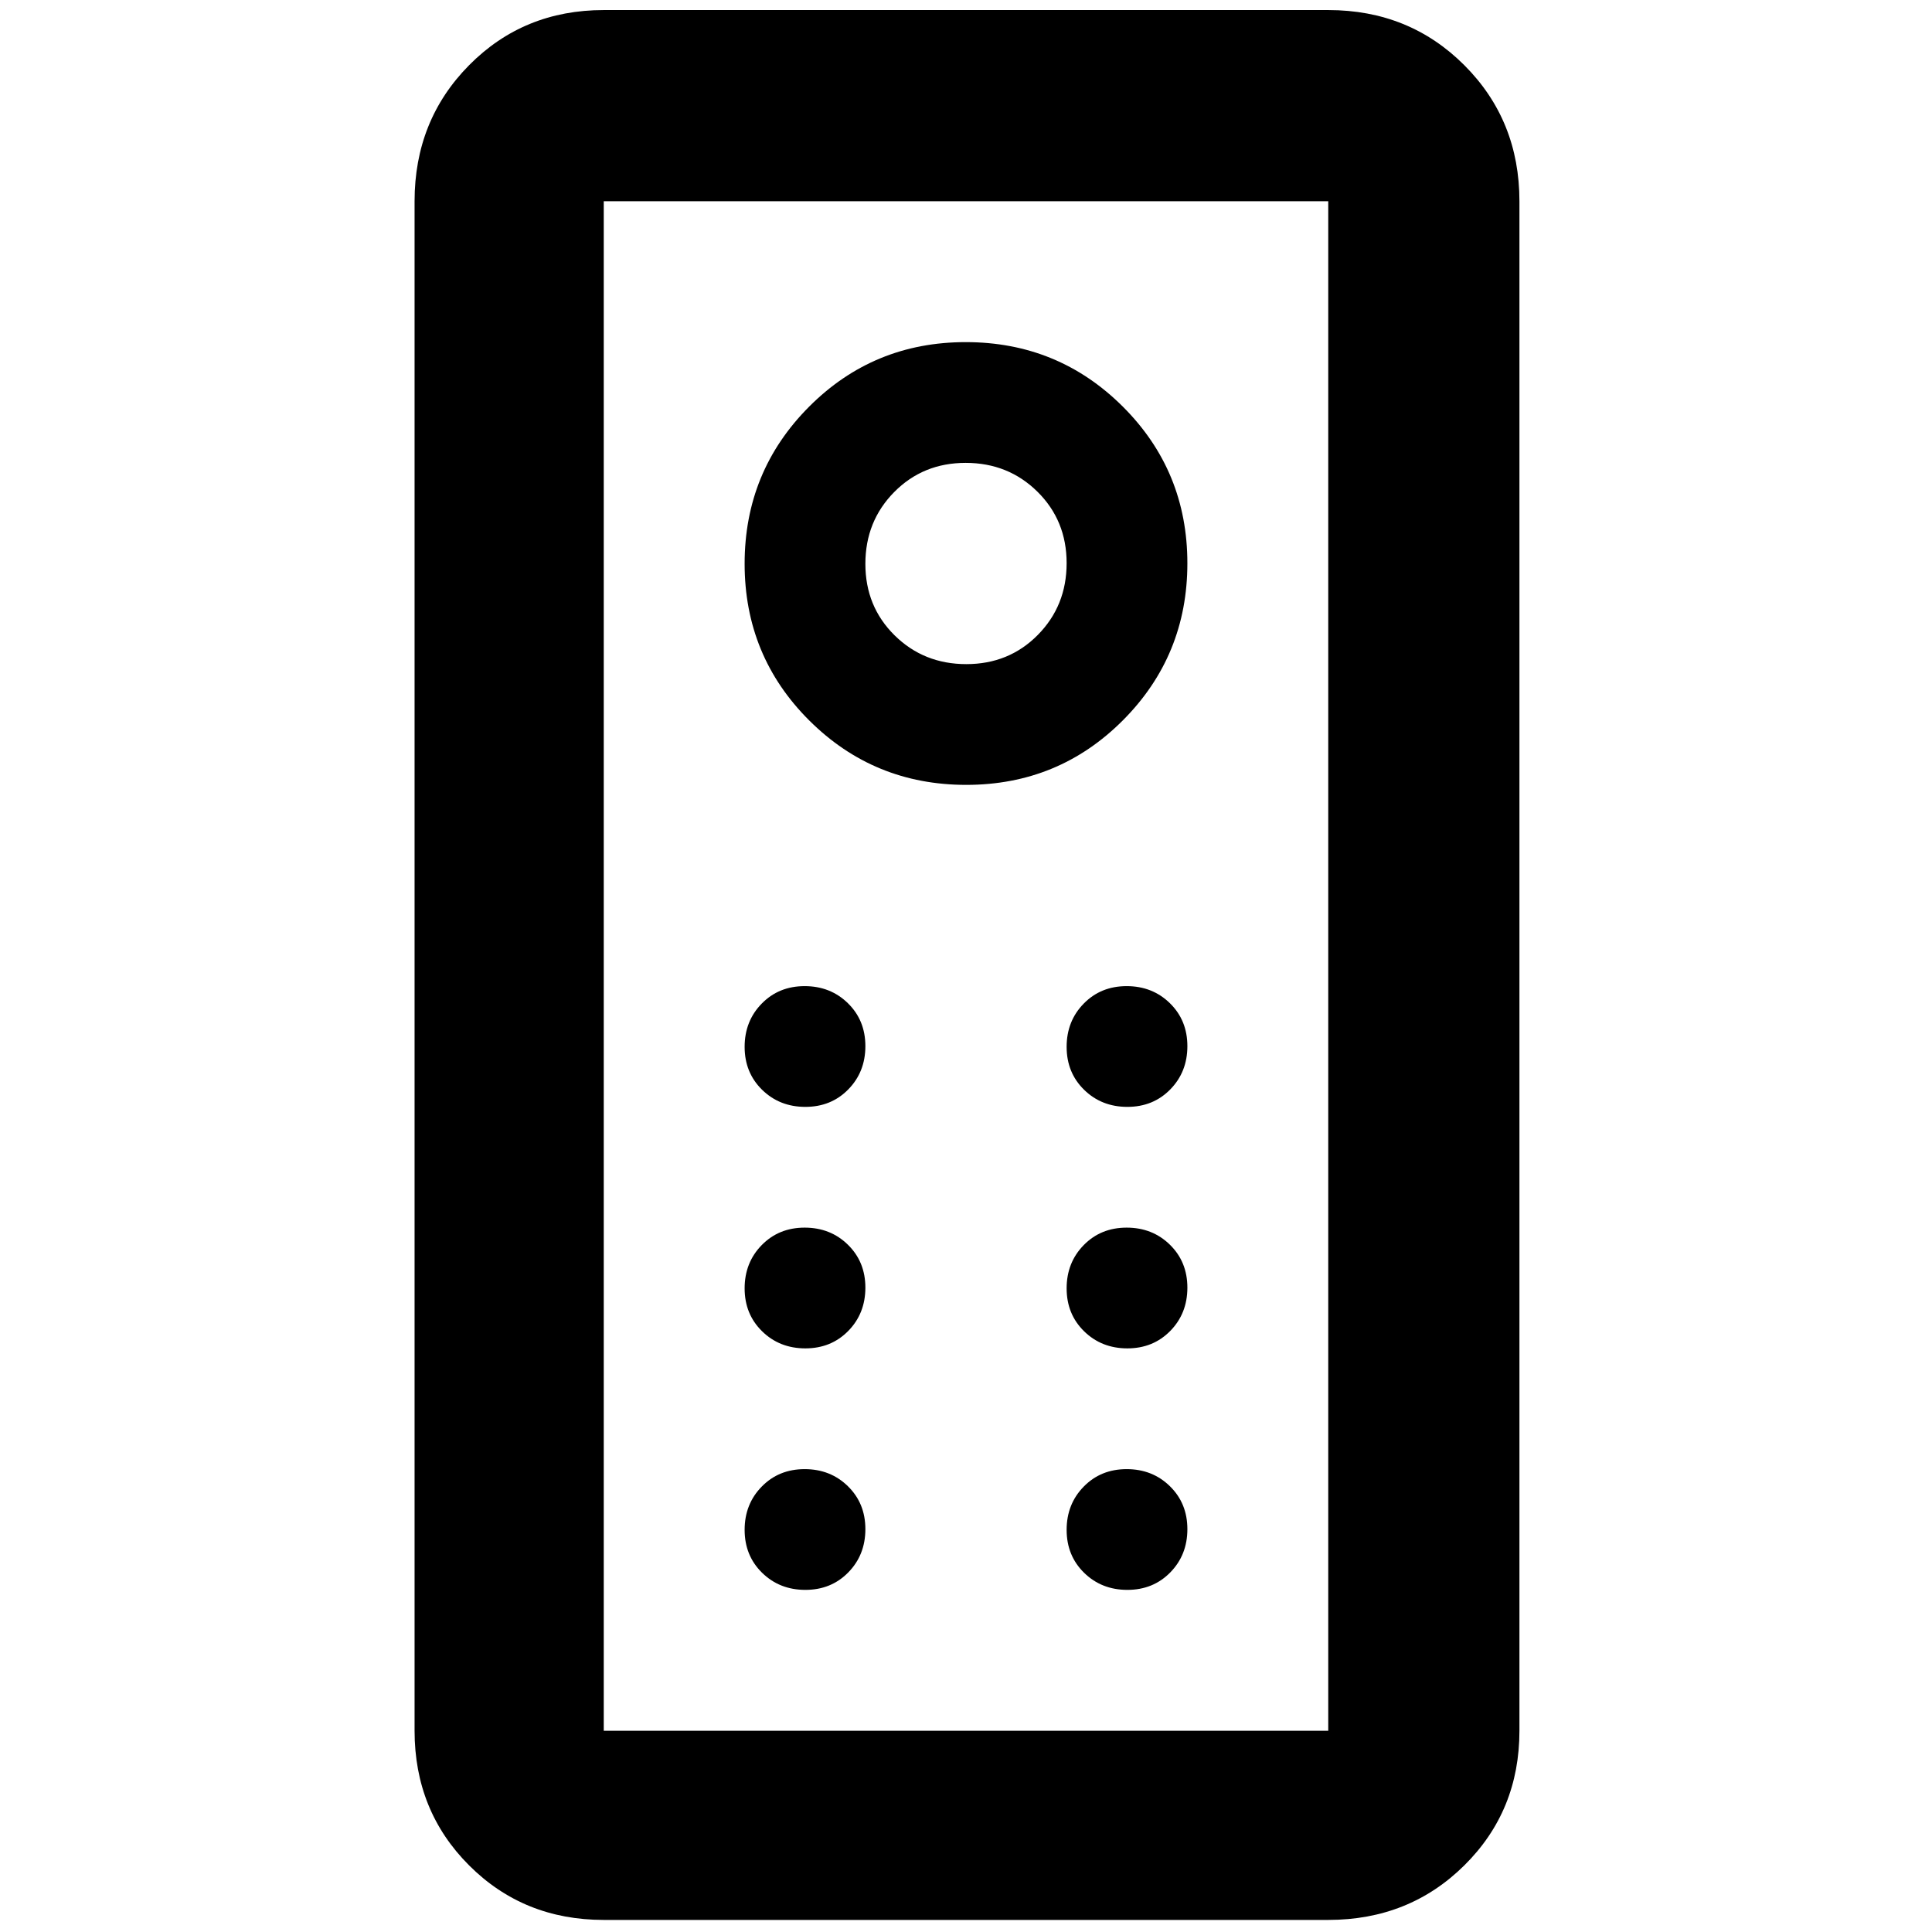 <svg xmlns="http://www.w3.org/2000/svg" width="48" height="48" viewBox="0 96 960 960"><path d="M300 1050q-39.8 0-66.9-27.1Q206 995.8 206 956V196q0-40.213 27.1-67.606Q260.2 101 300 101h360q40.213 0 67.606 27.394Q755 155.787 755 196v760q0 39.8-27.394 66.9Q700.213 1050 660 1050H300Zm0-94h360V196H300v760Zm180.118-470Q526 486 558 453.882q32-32.117 32-78Q590 330 557.882 298q-32.117-32-78-32Q434 266 402 298.118q-32 32.117-32 78Q370 422 402.118 454q32.117 32 78 32Zm.057-60Q459 426 444.5 411.675q-14.5-14.324-14.5-35.5Q430 355 444.325 340.5q14.324-14.5 35.5-14.5Q501 326 515.5 340.325q14.5 14.324 14.5 35.5Q530 397 515.675 411.5q-14.324 14.5-35.5 14.5Zm-80 220q12.825 0 21.325-8.675 8.5-8.676 8.5-21.5 0-12.825-8.675-21.325-8.676-8.5-21.5-8.5-12.825 0-21.325 8.675-8.5 8.676-8.5 21.5 0 12.825 8.675 21.325 8.676 8.5 21.5 8.5Zm160 0q12.825 0 21.325-8.675 8.5-8.676 8.5-21.5 0-12.825-8.675-21.325-8.676-8.5-21.5-8.5-12.825 0-21.325 8.675-8.5 8.676-8.5 21.5 0 12.825 8.675 21.325 8.676 8.5 21.5 8.5Zm-160 120q12.825 0 21.325-8.675 8.5-8.676 8.5-21.5 0-12.825-8.675-21.325-8.676-8.5-21.5-8.5-12.825 0-21.325 8.675-8.5 8.676-8.5 21.5 0 12.825 8.675 21.325 8.676 8.5 21.5 8.5Zm160 0q12.825 0 21.325-8.675 8.5-8.676 8.5-21.5 0-12.825-8.675-21.325-8.676-8.5-21.5-8.5-12.825 0-21.325 8.675-8.5 8.676-8.5 21.5 0 12.825 8.675 21.325 8.676 8.5 21.5 8.5Zm-160 120q12.825 0 21.325-8.675 8.5-8.676 8.5-21.5 0-12.825-8.675-21.325-8.676-8.5-21.5-8.5-12.825 0-21.325 8.675-8.5 8.676-8.5 21.5 0 12.825 8.675 21.325 8.676 8.5 21.5 8.5Zm160 0q12.825 0 21.325-8.675 8.5-8.676 8.5-21.5 0-12.825-8.675-21.325-8.676-8.5-21.5-8.5-12.825 0-21.325 8.675-8.5 8.676-8.5 21.5 0 12.825 8.675 21.325 8.676 8.5 21.5 8.5ZM300 956V196v760Z"/></svg>